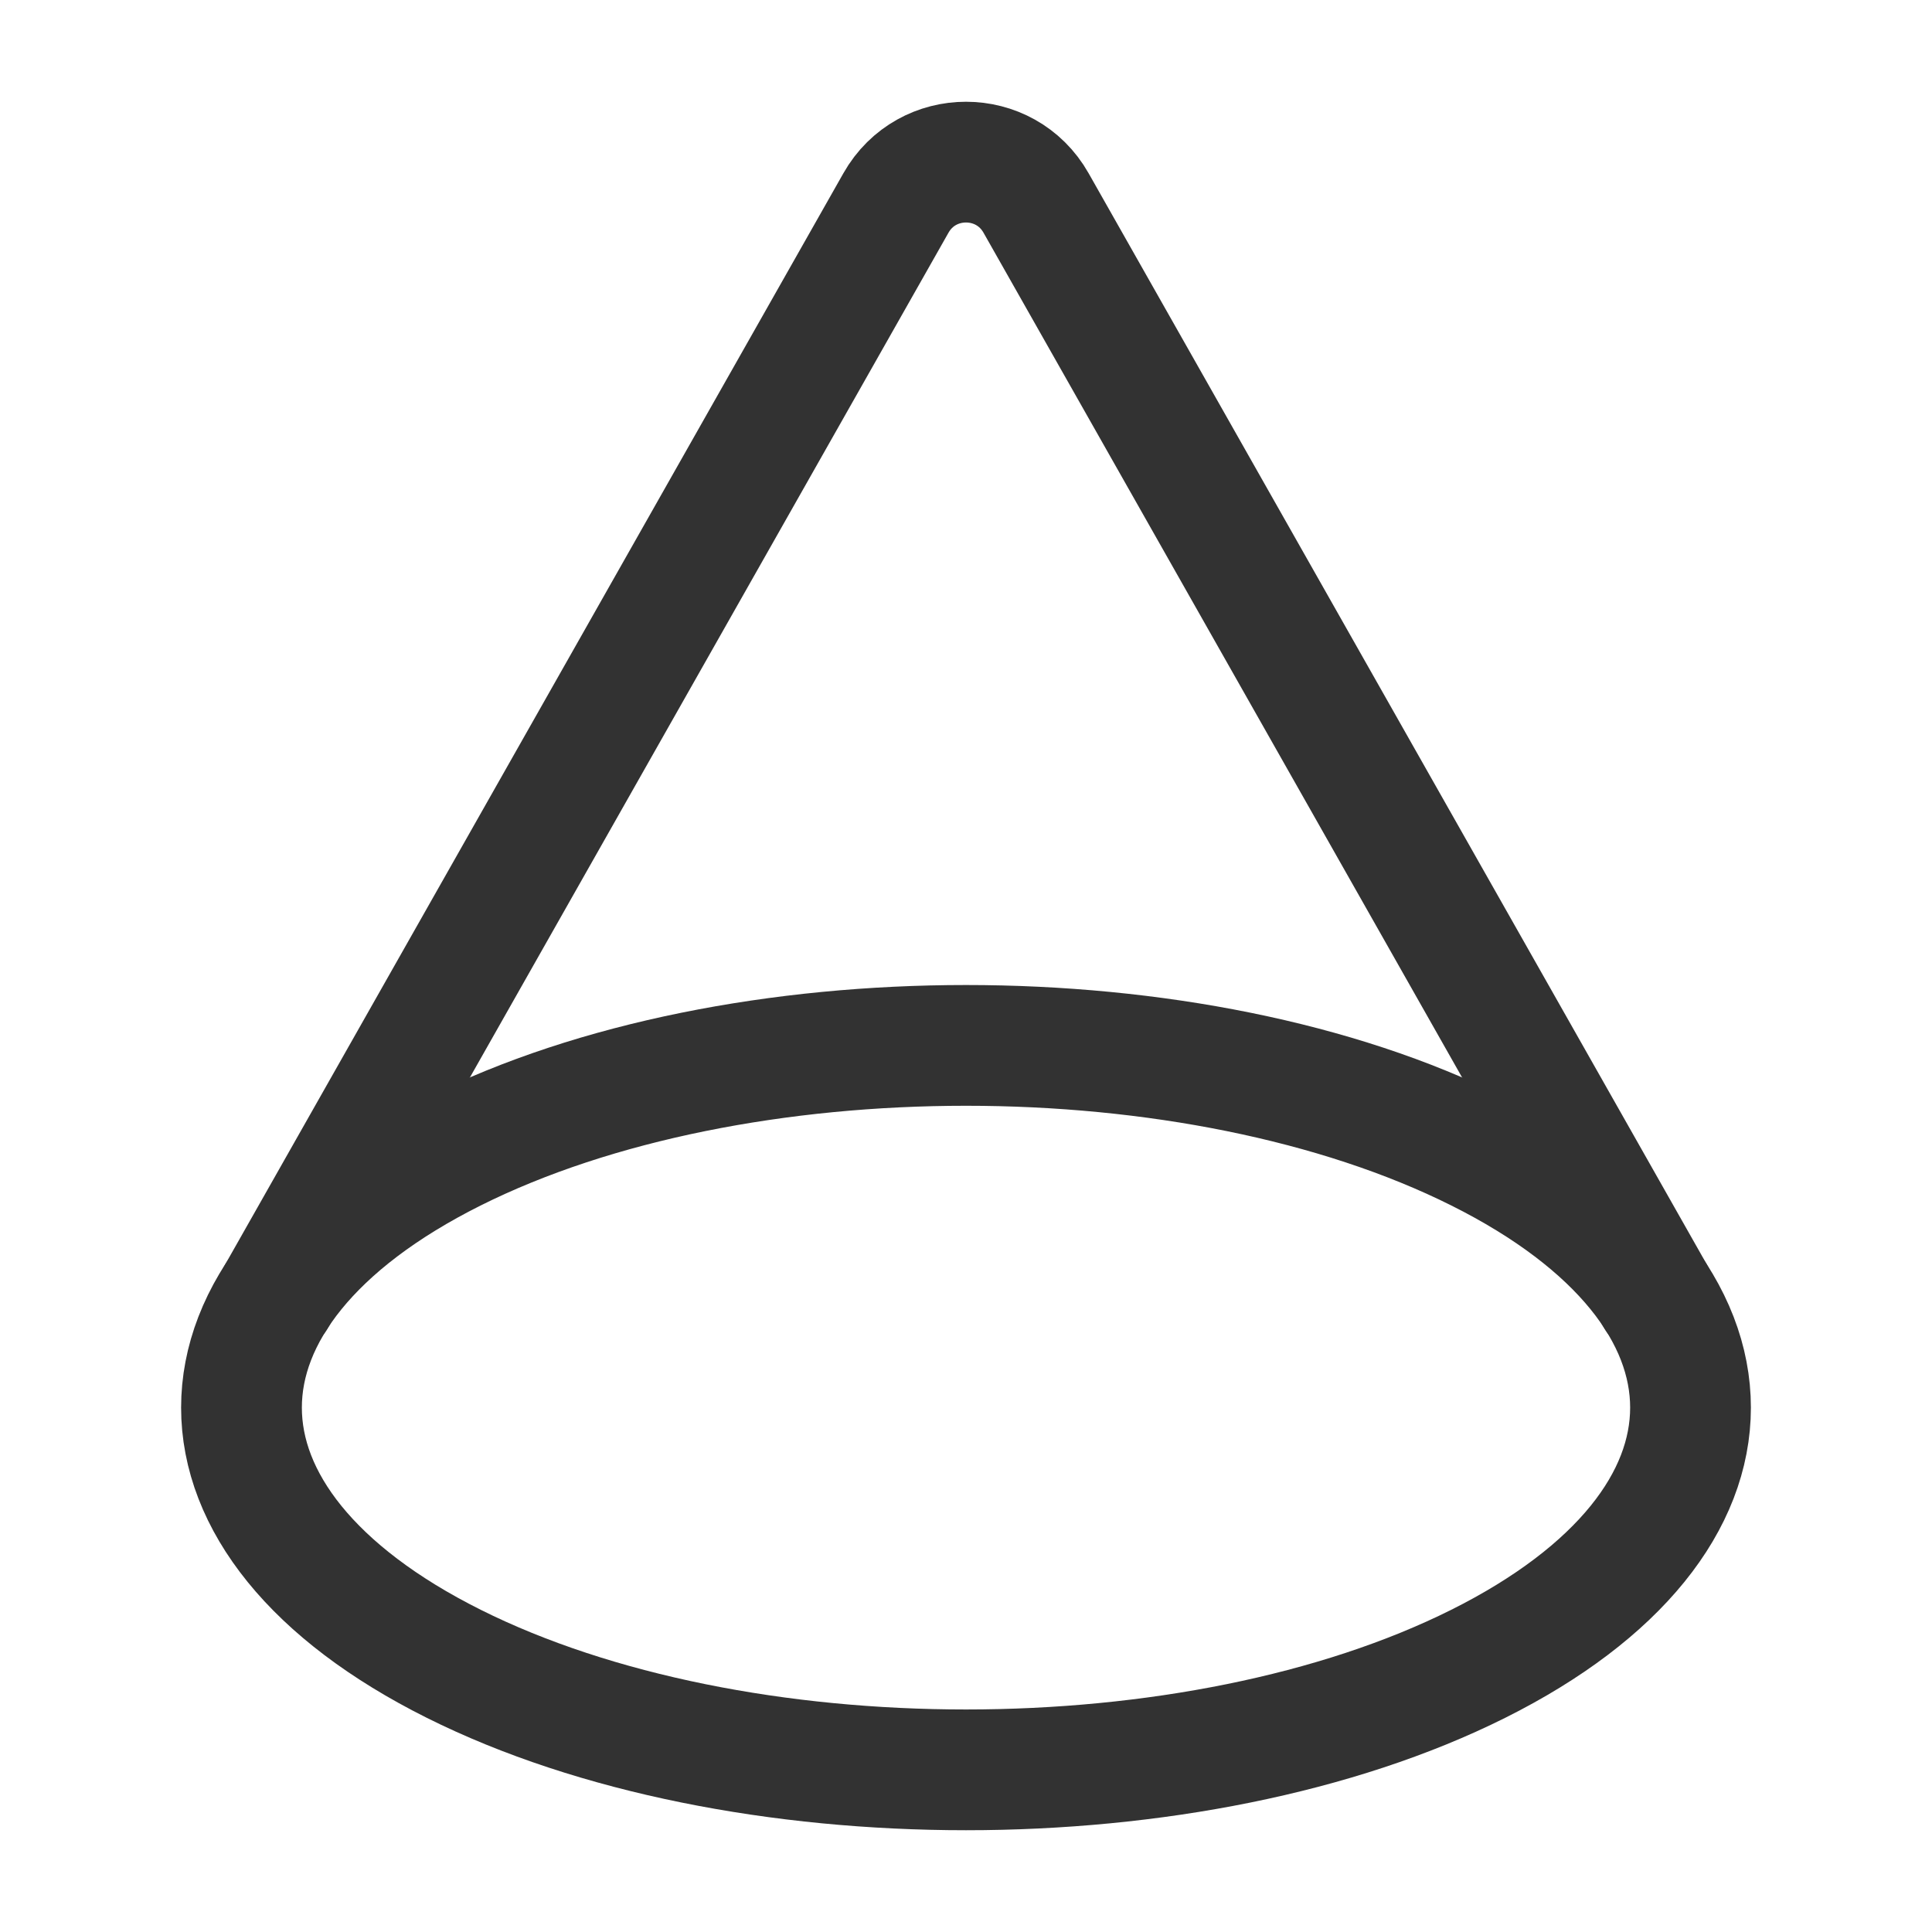<?xml version="1.0" encoding="UTF-8"?><svg version="1.1" viewBox="0 0 24 24" xmlns="http://www.w3.org/2000/svg" xmlns:xlink="http://www.w3.org/1999/xlink"><!--Generated by IJSVG (https://github.com/iconjar/IJSVG)--><g fill="none"><path d="M0,0h24v24h-24Z"></path><path stroke="#323232" stroke-linecap="round" stroke-linejoin="round" stroke-width="1.5" d="M18.364,14.304c3.515,1.757 3.515,4.607 0,6.364c-3.515,1.757 -9.213,1.757 -12.728,0c-3.515,-1.757 -3.515,-4.607 -1.77636e-15,-6.364c3.515,-1.757 9.213,-1.757 12.728,0"></path><path stroke="#323232" stroke-linecap="round" stroke-linejoin="round" stroke-width="1.5" d="M20.571,16.114l-7.701,-13.593c-0.383,-0.676 -1.357,-0.676 -1.74,-8.88178e-16l-7.701,13.593"></path></g></svg>